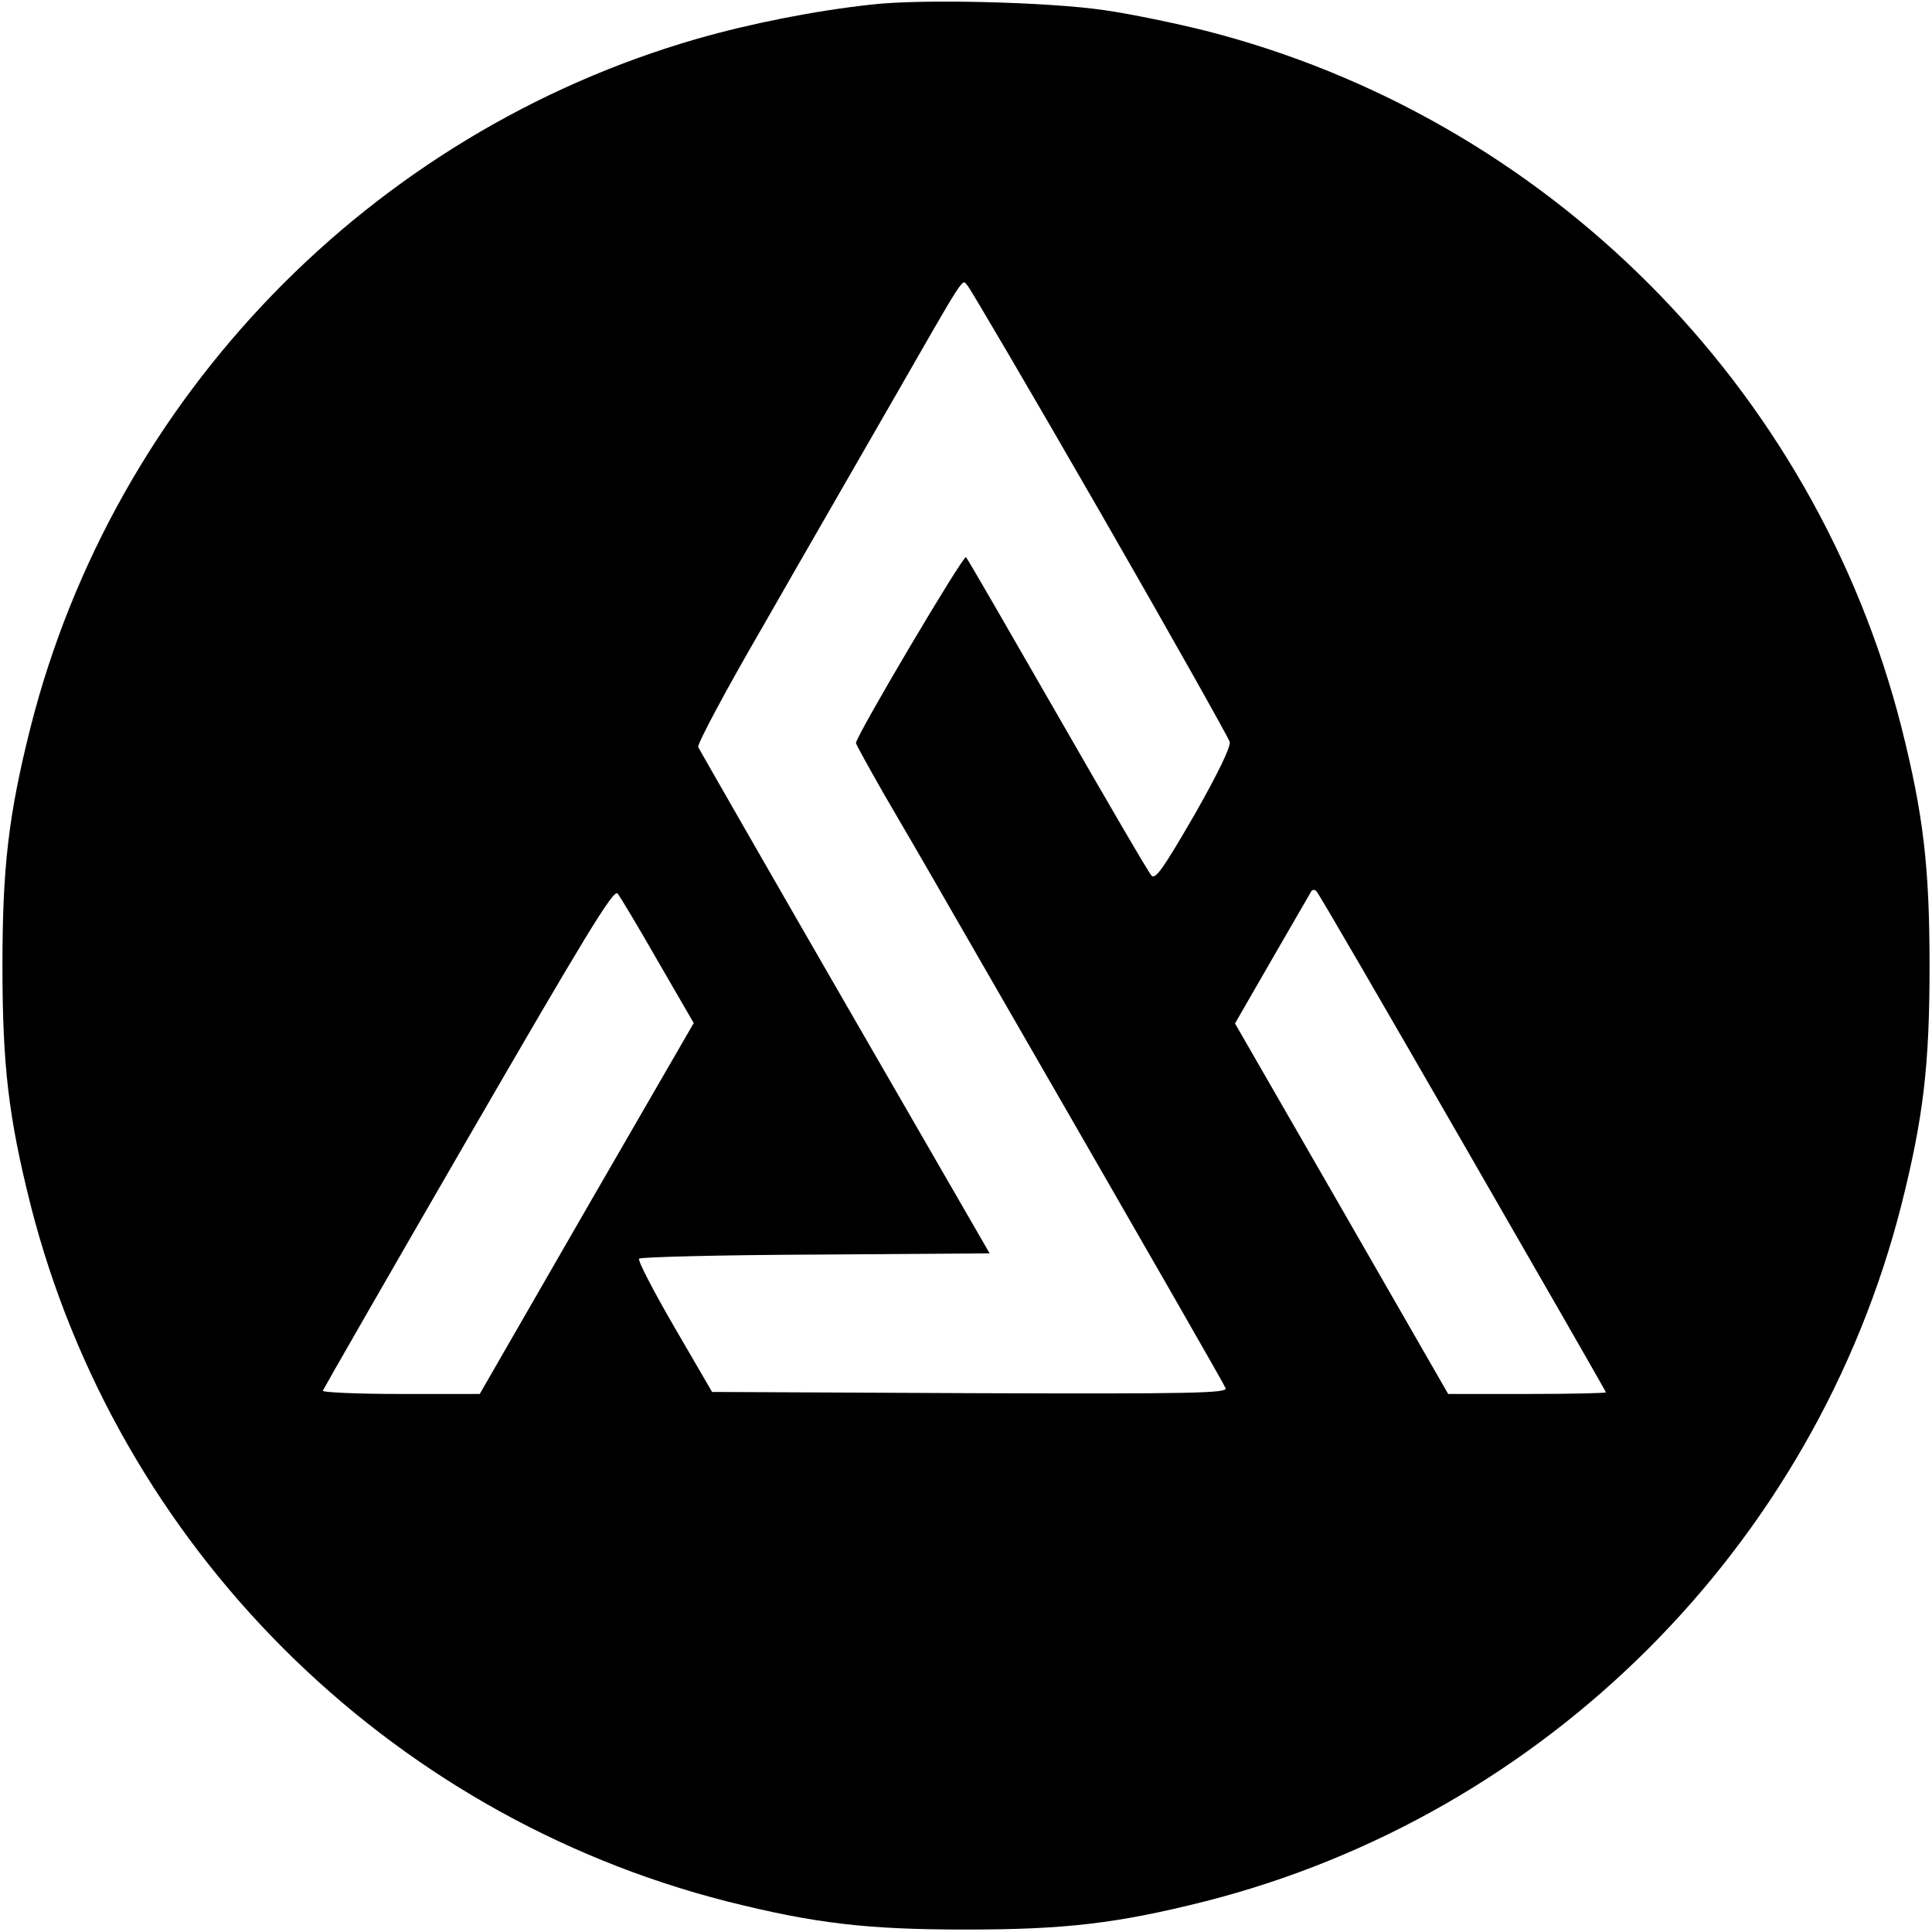 <?xml version="1.0" standalone="no"?>
<!DOCTYPE svg PUBLIC "-//W3C//DTD SVG 20010904//EN"
 "http://www.w3.org/TR/2001/REC-SVG-20010904/DTD/svg10.dtd">
<svg version="1.0" xmlns="http://www.w3.org/2000/svg"
 width="474pt" height="474pt" viewBox="0 0 474 474"
 preserveAspectRatio="xMidYMid meet">

<g transform="translate(0,474) scale(0.1,-0.1)"
fill="#000000" stroke="none">
<path d="M2140 4729 c-140 -15 -300 -47 -429 -84 -802 -231 -1430 -878 -1636
-1689 -54 -215 -69 -342 -69 -586 0 -244 15 -371 69 -586 213 -837 872 -1496
1709 -1709 215 -54 342 -69 586 -69 244 0 371 15 586 69 837 213 1496 872
1709 1709 54 215 69 342 69 586 0 244 -15 371 -69 586 -213 837 -872 1496
-1709 1709 -72 18 -183 41 -246 50 -135 20 -448 28 -570 14z m560 -1247 c172
-299 314 -552 317 -562 3 -12 -29 -78 -87 -180 -75 -129 -95 -159 -105 -148
-7 7 -110 184 -230 393 -120 209 -221 384 -225 388 -6 7 -270 -439 -270 -456
0 -3 31 -59 68 -124 38 -65 112 -192 164 -283 555 -963 670 -1164 675 -1176 4
-12 -84 -14 -627 -12 l-633 3 -93 160 c-51 88 -90 163 -86 167 4 4 199 9 434
10 l426 3 -355 615 c-195 338 -357 621 -360 627 -3 7 68 140 158 295 89 156
230 400 312 543 193 336 176 310 191 294 7 -8 154 -258 326 -557z m-1086
-1100 l88 -152 -263 -455 -262 -455 -194 0 c-107 0 -193 4 -191 8 2 5 162 284
357 621 282 487 356 610 366 599 6 -7 51 -82 99 -166z m1975 -446 c193 -335
351 -610 351 -612 0 -2 -87 -4 -193 -4 l-194 0 -261 454 -262 455 91 158 c50
87 94 162 96 166 3 5 9 5 13 0 5 -4 166 -282 359 -617z"/>
</g>
</svg>
